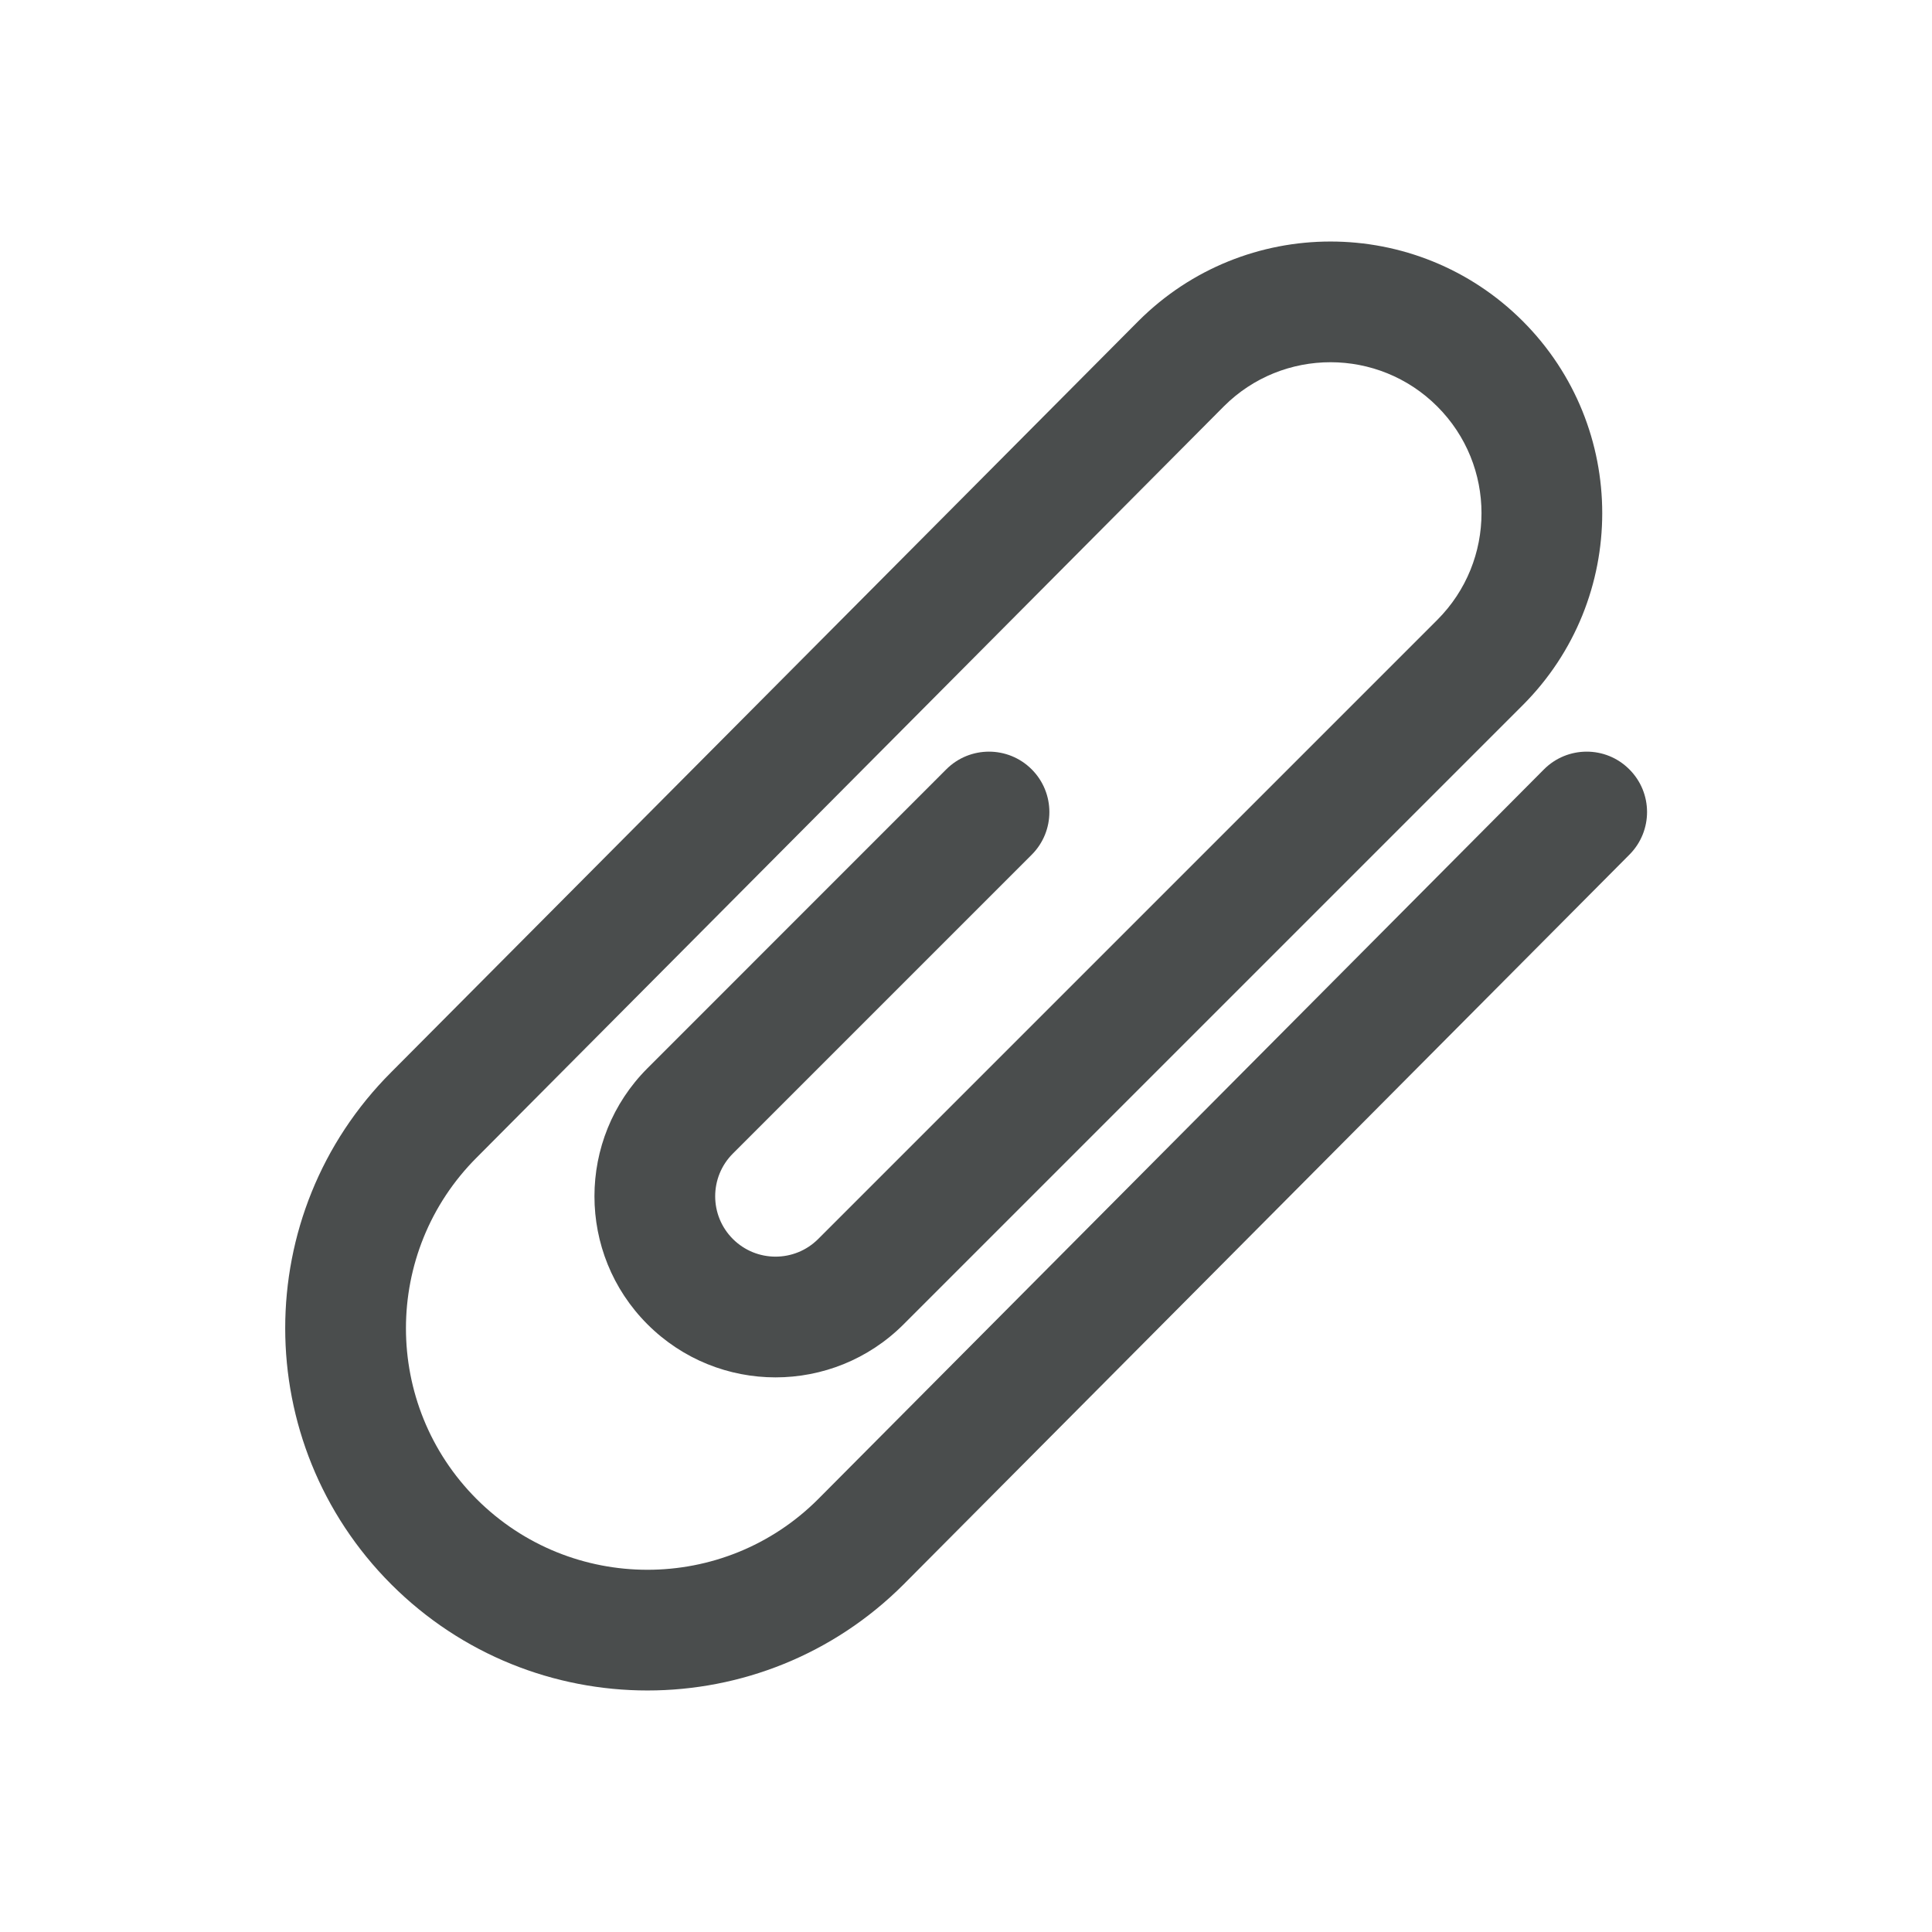 <svg width="24" height="24" viewBox="0 0 24 24" fill="none" xmlns="http://www.w3.org/2000/svg">
<path d="M20.239 9.556C19.946 9.263 19.471 9.265 19.179 9.558L10.163 18.623C8.993 19.793 7.093 19.793 5.921 18.622C4.75 17.45 4.75 15.55 5.922 14.379L15.204 5.047C15.935 4.317 17.122 4.317 17.854 5.049C18.587 5.781 18.587 6.968 17.854 7.701L10.164 15.391C10.164 15.391 10.163 15.392 10.163 15.392C9.87 15.684 9.396 15.683 9.104 15.391C8.811 15.098 8.811 14.623 9.104 14.33L12.816 10.618C13.109 10.325 13.109 9.85 12.816 9.557C12.523 9.264 12.048 9.264 11.755 9.557L8.043 13.27C7.165 14.148 7.165 15.573 8.043 16.451C8.922 17.33 10.346 17.33 11.225 16.451C11.226 16.45 11.227 16.449 11.228 16.448L18.915 8.761C20.233 7.443 20.233 5.306 18.915 3.988C17.596 2.671 15.46 2.671 14.142 3.988L4.859 13.32C3.104 15.075 3.104 17.924 4.861 19.682C6.619 21.439 9.468 21.439 11.225 19.682L20.242 10.616C20.534 10.322 20.533 9.848 20.239 9.556Z" fill="#4A4D4D"/>
</svg>
